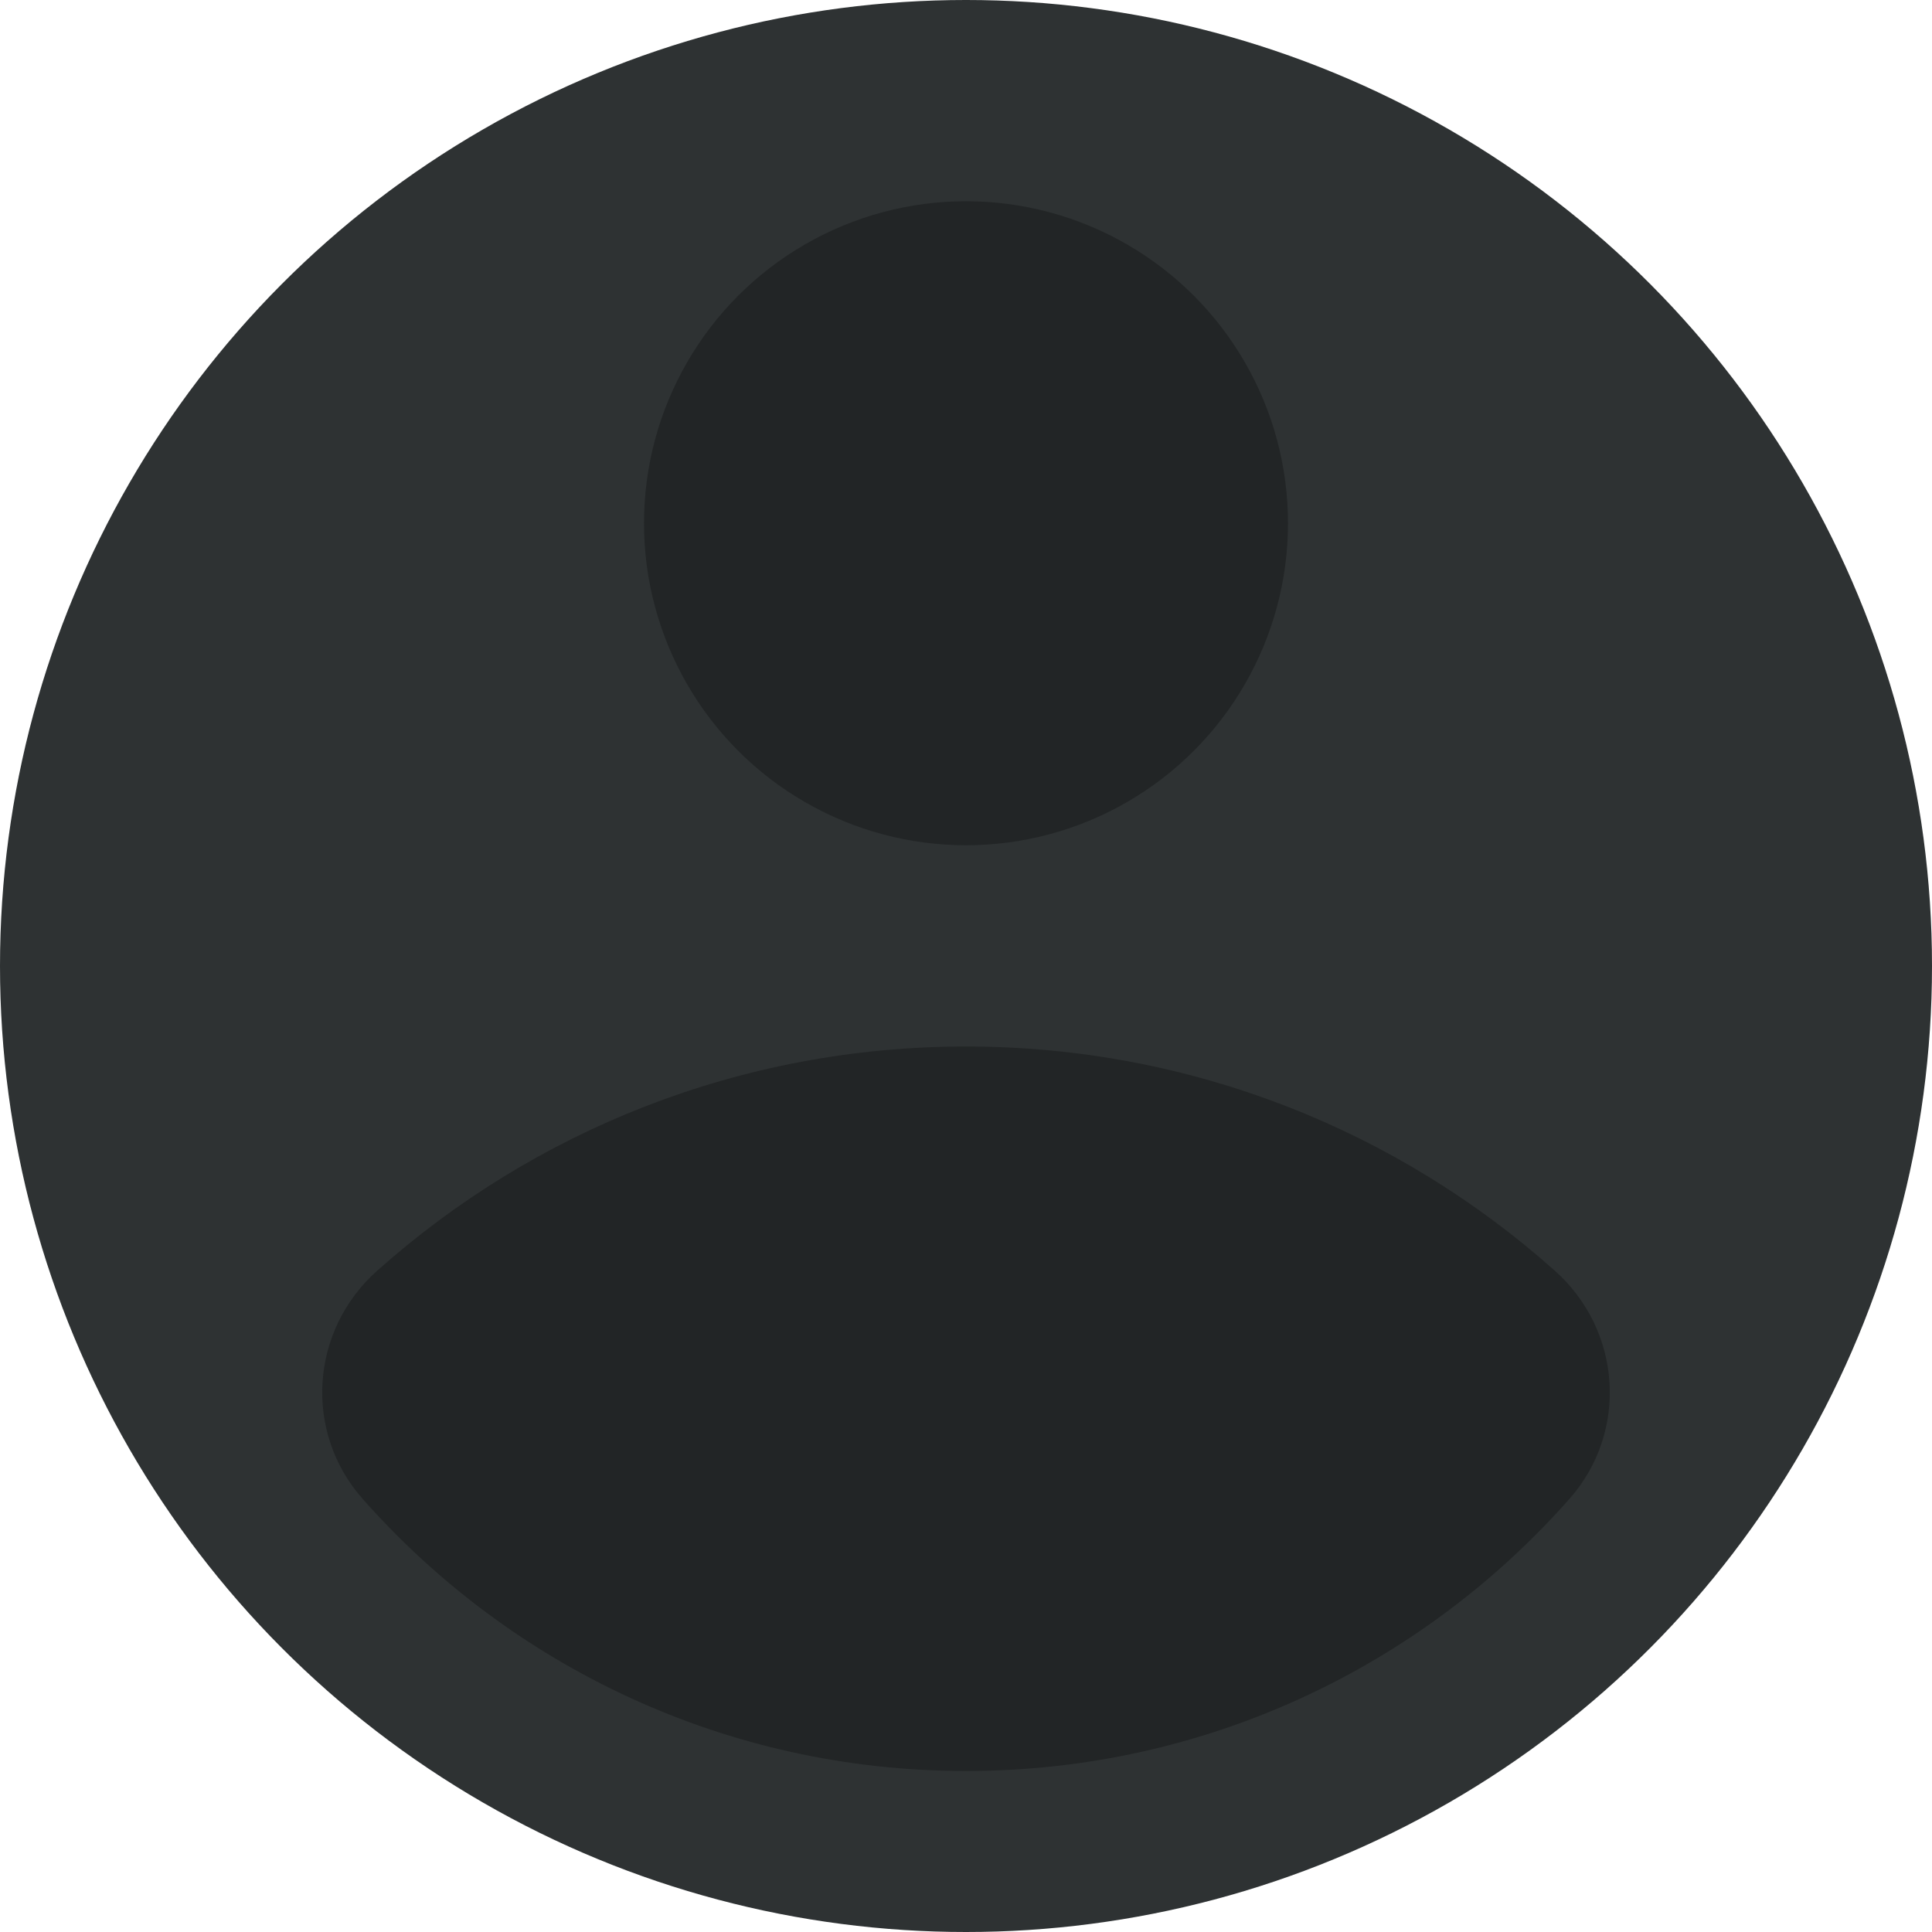 <svg width="18" height="18" viewBox="0 0 18 18" fill="none" xmlns="http://www.w3.org/2000/svg">
<g clip-path="url(#clip0_1319_3957)">
<circle cx="9" cy="9" r="9" fill="#2E3233"/>
<path fill-rule="evenodd" clip-rule="evenodd" d="M3.379 13.965C2.825 13.339 2.891 12.393 3.515 11.838C4.973 10.539 6.894 9.75 9 9.75C11.106 9.75 13.028 10.539 14.485 11.838C15.109 12.393 15.175 13.339 14.622 13.965C13.248 15.52 11.238 16.5 9 16.5C6.762 16.5 4.753 15.52 3.379 13.965Z" fill="#222526"/>
<circle cx="9" cy="4.875" r="3" fill="#222526"/>
</g>
<defs>
<clipPath id="clip0_1319_3957">
<rect width="18" height="18" fill="white"/>
</clipPath>
</defs>
</svg>
